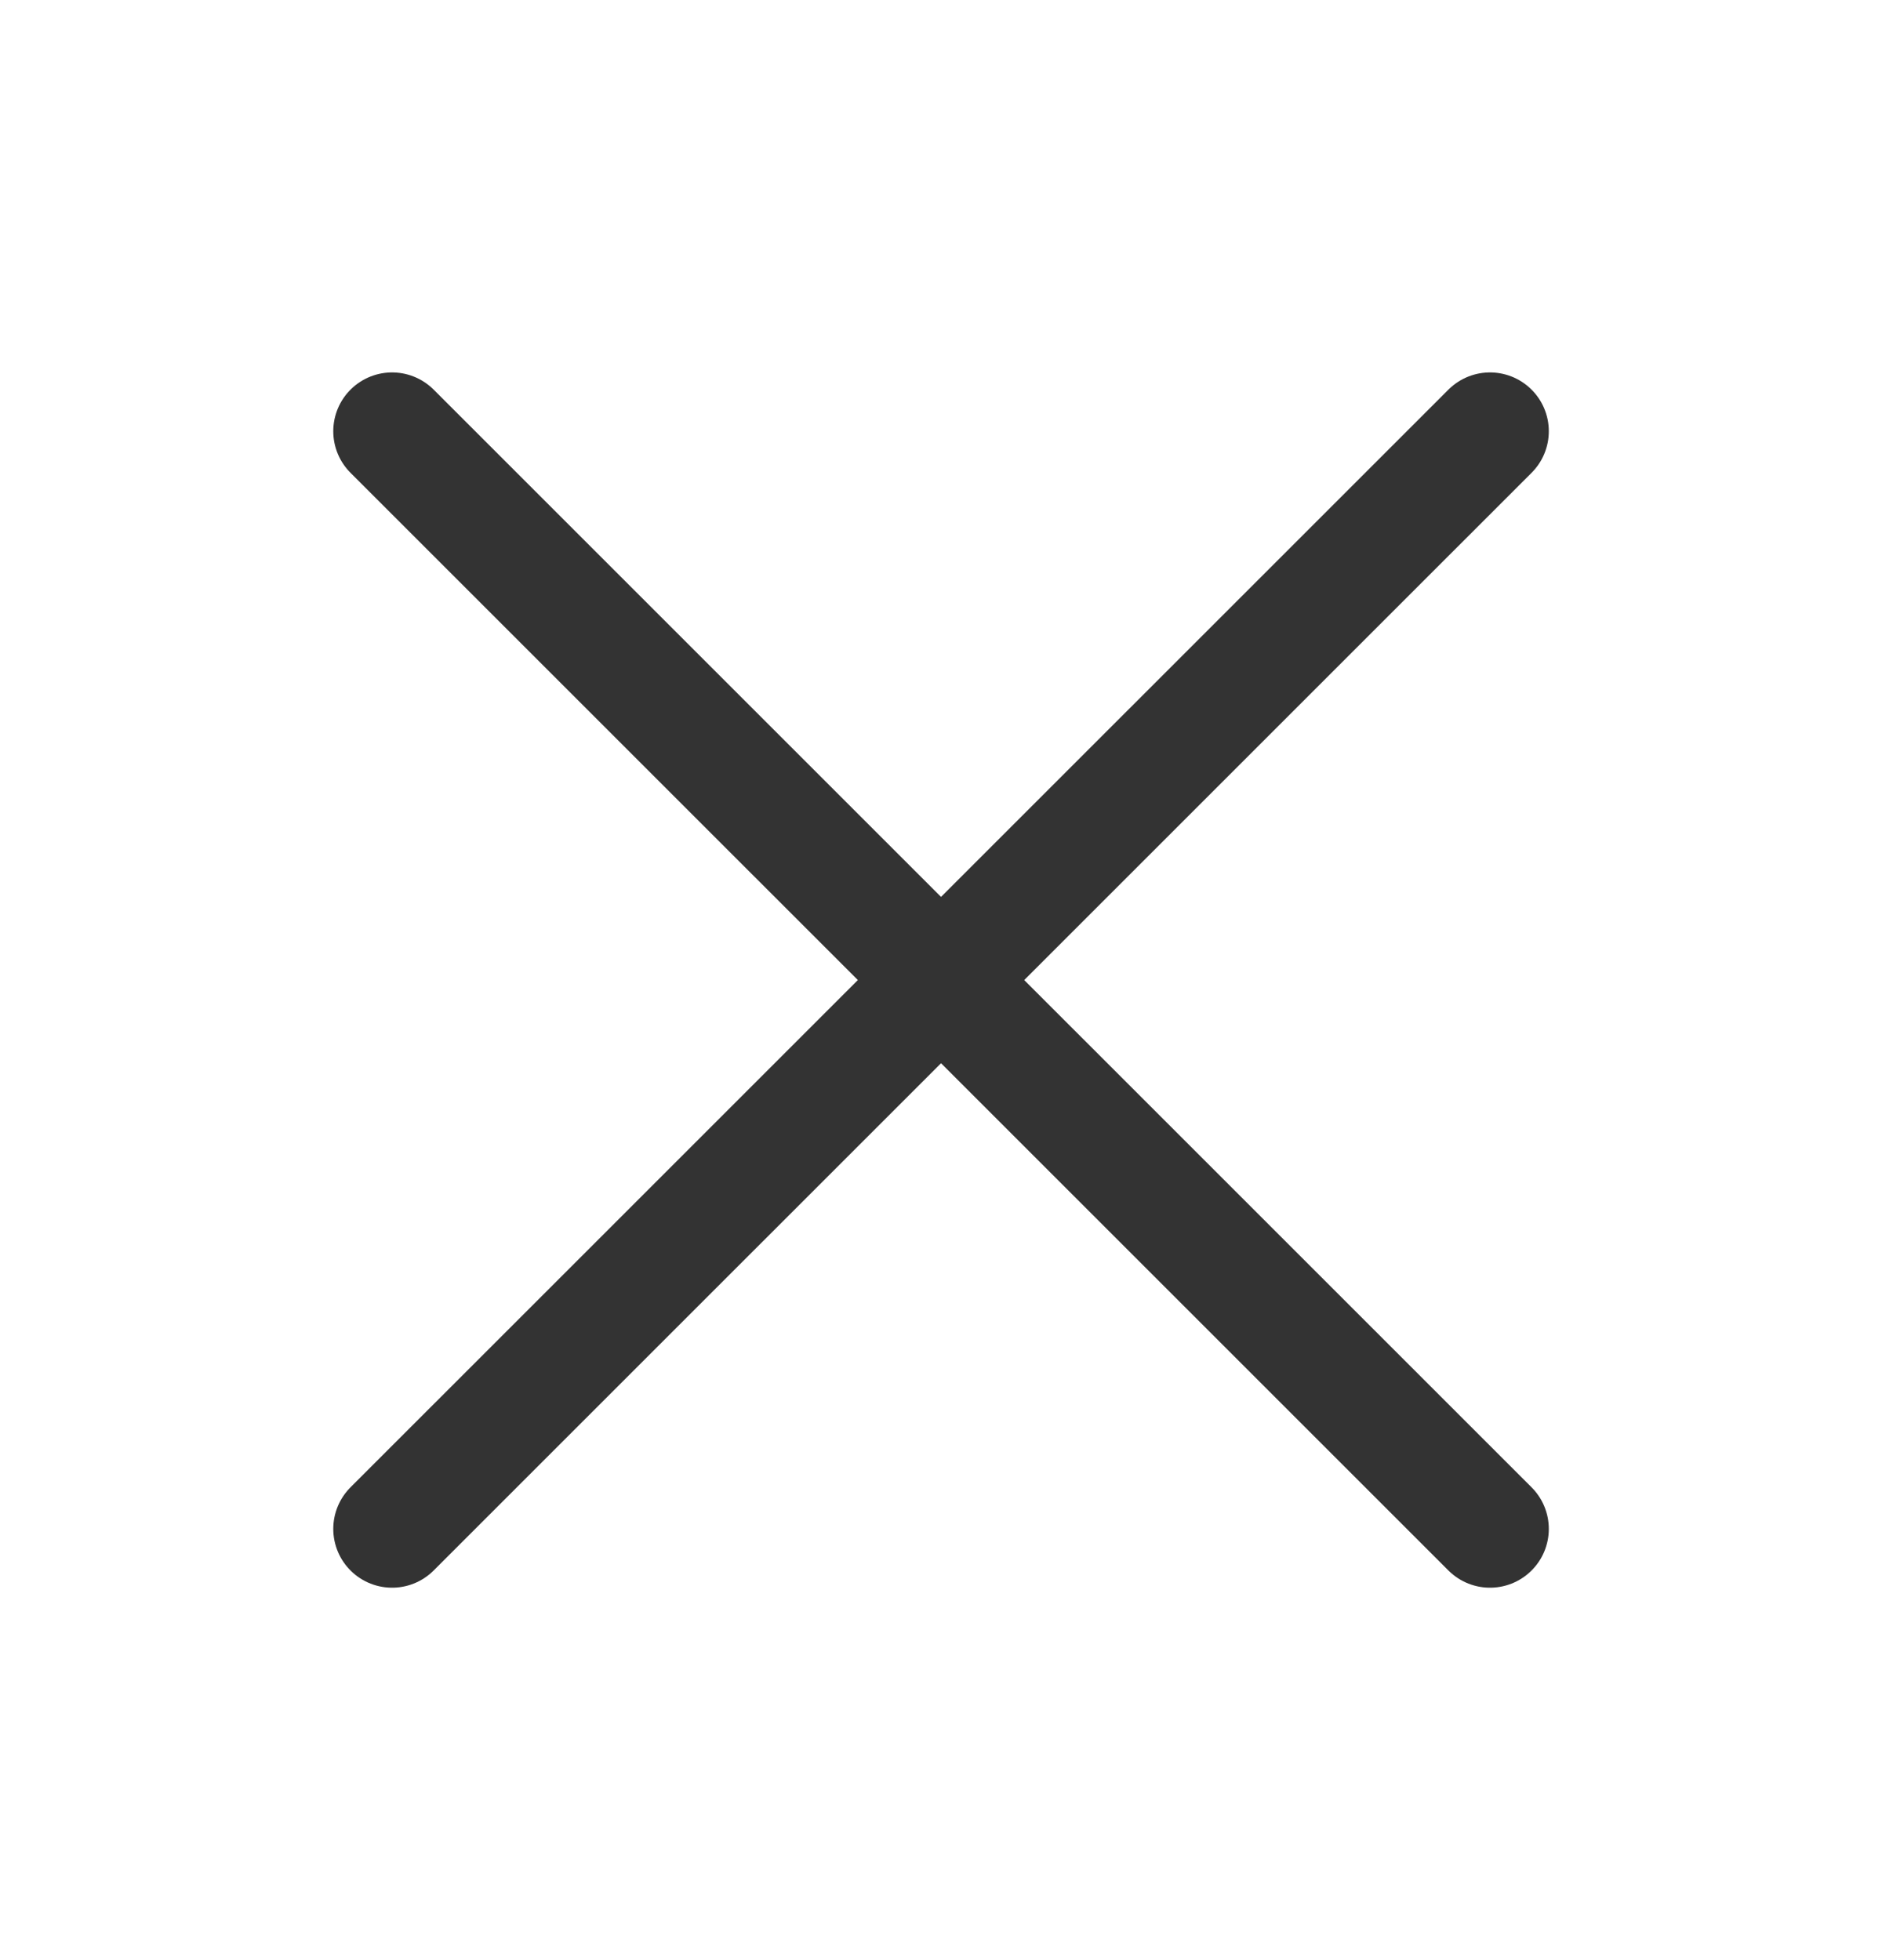 <svg width="24" height="25" viewBox="0 0 24 25" fill="none" xmlns="http://www.w3.org/2000/svg">
<path d="M5 5.5L19.001 19.5" stroke="#333333" stroke-width="1.5" stroke-linecap="round" stroke-linejoin="round"/>
<path d="M5 19.5L19.001 5.5" stroke="#333333" stroke-width="1.5" stroke-linecap="round" stroke-linejoin="round"/>
</svg>
